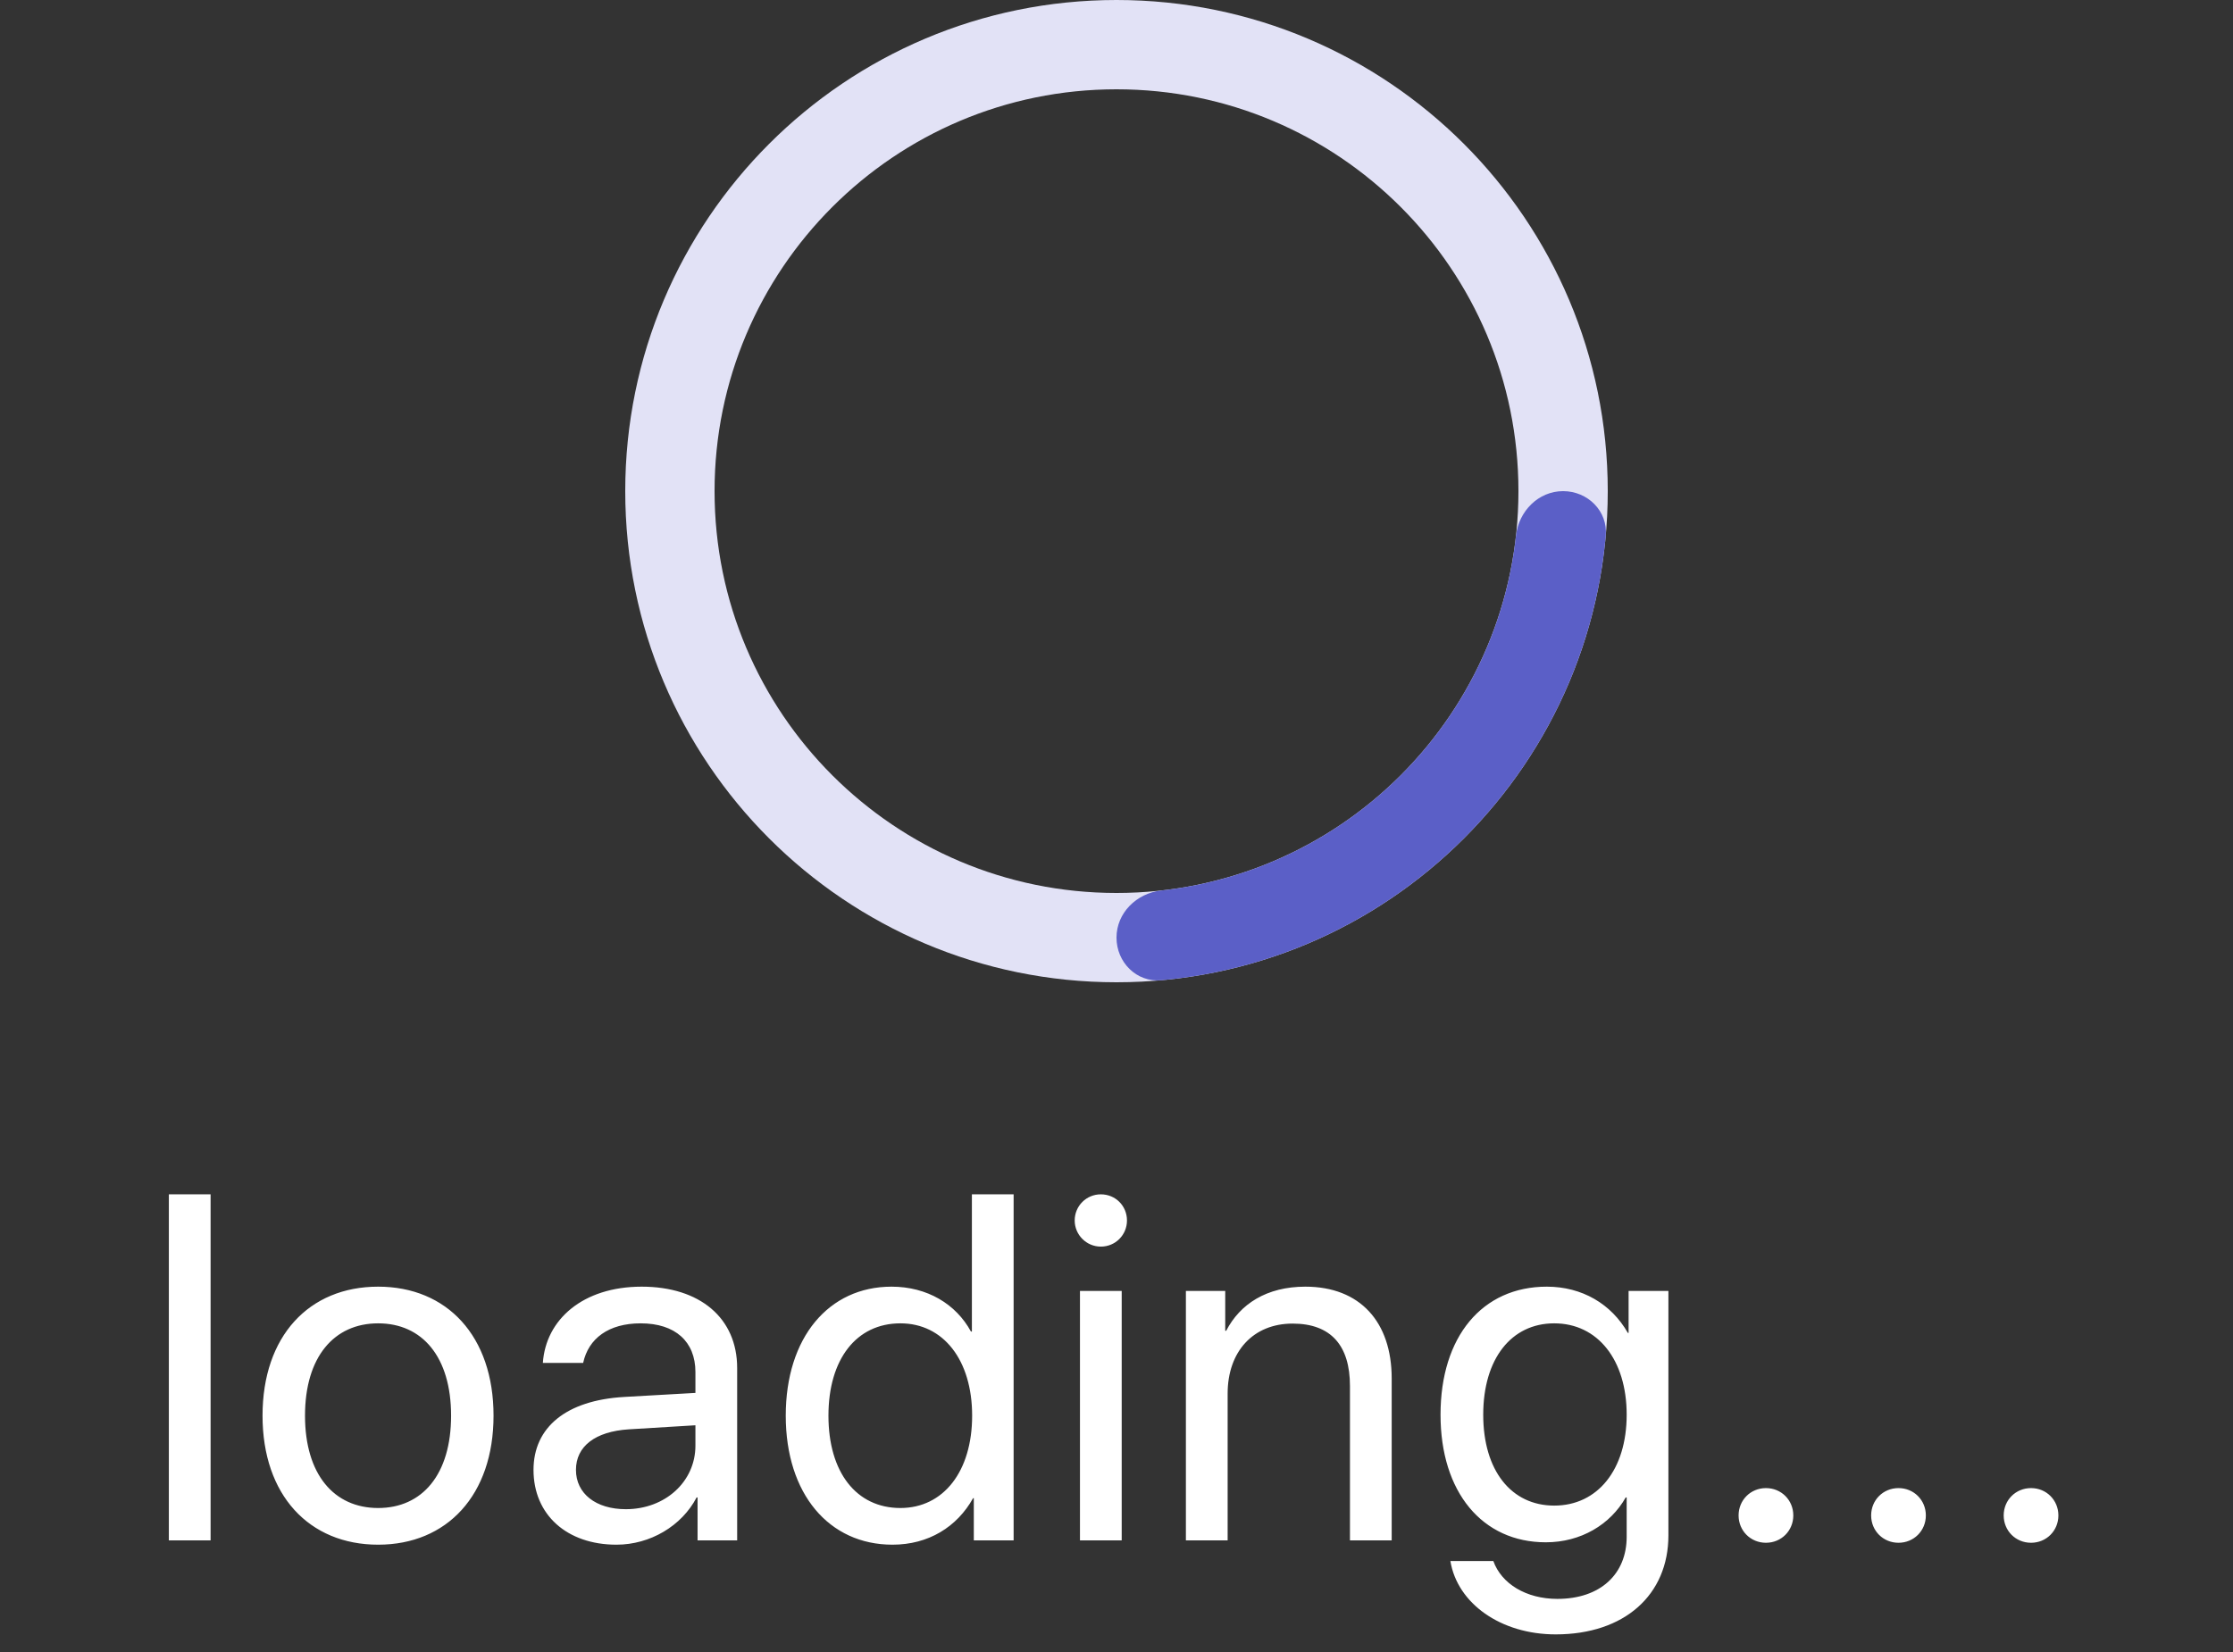<svg width="100" height="74" viewBox="0 0 100 74" fill="none" xmlns="http://www.w3.org/2000/svg">
<rect x="0" y="0" width="100" height="74" fill="#333333" stroke="none"/>
<path fill-rule="evenodd" clip-rule="evenodd" d="M50 40C59.941 40 68 31.941 68 22C68 12.059 59.941 4 50 4C40.059 4 32 12.059 32 22C32 31.941 40.059 40 50 40ZM50 44C62.15 44 72 34.15 72 22C72 9.85 62.15 0 50 0C37.85 0 28 9.85 28 22C28 34.15 37.85 44 50 44Z" fill="#E2E2F6"/>
<path fill-rule="evenodd" clip-rule="evenodd" d="M50 42C50 40.895 50.899 40.012 51.997 39.891C60.343 38.969 66.969 32.343 67.891 23.997C68.012 22.899 68.895 22 70 22C71.105 22 72.01 22.898 71.91 23.998C70.96 34.554 62.554 42.96 51.998 43.91C50.898 44.01 50 43.105 50 42Z" fill="#5B5FC7"/>
<path d="M7.562 69V53.499H9.431V69H7.562ZM16.935 69.193C13.841 69.193 11.757 66.97 11.757 63.414C11.757 59.848 13.841 57.635 16.935 57.635C20.018 57.635 22.102 59.848 22.102 63.414C22.102 66.97 20.018 69.193 16.935 69.193ZM16.935 67.55C18.912 67.55 20.201 66.046 20.201 63.414C20.201 60.782 18.912 59.278 16.935 59.278C14.959 59.278 13.659 60.782 13.659 63.414C13.659 66.046 14.959 67.55 16.935 67.55ZM27.608 69.193C25.385 69.193 23.892 67.851 23.892 65.842C23.892 63.93 25.363 62.727 27.941 62.576L31.143 62.394V61.459C31.143 60.095 30.24 59.278 28.693 59.278C27.254 59.278 26.352 59.955 26.115 61.051H24.311C24.439 59.117 26.094 57.635 28.736 57.635C31.357 57.635 33.012 59.053 33.012 61.276V69H31.239V67.077H31.196C30.53 68.356 29.112 69.193 27.608 69.193ZM28.027 67.603C29.789 67.603 31.143 66.368 31.143 64.757V63.844L28.156 64.026C26.652 64.123 25.793 64.789 25.793 65.842C25.793 66.905 26.685 67.603 28.027 67.603ZM39.968 69.193C37.121 69.193 35.188 66.916 35.188 63.414C35.188 59.912 37.111 57.635 39.925 57.635C41.526 57.635 42.815 58.419 43.481 59.644H43.524V53.499H45.393V69H43.61V67.109H43.578C42.858 68.398 41.58 69.193 39.968 69.193ZM40.323 59.278C38.346 59.278 37.1 60.89 37.1 63.414C37.1 65.949 38.346 67.55 40.323 67.55C42.245 67.55 43.535 65.917 43.535 63.414C43.535 60.922 42.245 59.278 40.323 59.278ZM49.299 55.841C48.654 55.841 48.128 55.315 48.128 54.67C48.128 54.015 48.654 53.499 49.299 53.499C49.954 53.499 50.469 54.015 50.469 54.67C50.469 55.315 49.954 55.841 49.299 55.841ZM48.364 69V57.828H50.233V69H48.364ZM53.108 69V57.828H54.869V59.611H54.912C55.535 58.408 56.728 57.635 58.457 57.635C60.906 57.635 62.324 59.214 62.324 61.749V69H60.455V62.082C60.455 60.277 59.607 59.289 57.888 59.289C56.126 59.289 54.977 60.535 54.977 62.426V69H53.108ZM69.668 73.211C67.208 73.211 65.263 71.825 64.952 69.924H66.875C67.24 70.944 68.346 71.621 69.743 71.621C71.676 71.621 72.847 70.504 72.847 68.839V67.077H72.804C72.117 68.291 70.796 69.086 69.227 69.086C66.38 69.086 64.511 66.841 64.511 63.371C64.511 59.869 66.38 57.635 69.27 57.635C70.849 57.635 72.16 58.408 72.901 59.708H72.933V57.828H74.716V68.774C74.716 71.439 72.751 73.211 69.668 73.211ZM69.603 67.442C71.547 67.442 72.847 65.831 72.847 63.371C72.847 60.911 71.547 59.278 69.603 59.278C67.68 59.278 66.423 60.868 66.423 63.371C66.423 65.874 67.68 67.442 69.603 67.442ZM79.084 69.107C78.397 69.107 77.859 68.57 77.859 67.883C77.859 67.195 78.397 66.658 79.084 66.658C79.772 66.658 80.309 67.195 80.309 67.883C80.309 68.57 79.772 69.107 79.084 69.107ZM85.02 69.107C84.332 69.107 83.795 68.57 83.795 67.883C83.795 67.195 84.332 66.658 85.02 66.658C85.707 66.658 86.245 67.195 86.245 67.883C86.245 68.57 85.707 69.107 85.02 69.107ZM90.956 69.107C90.268 69.107 89.731 68.57 89.731 67.883C89.731 67.195 90.268 66.658 90.956 66.658C91.643 66.658 92.18 67.195 92.18 67.883C92.18 68.57 91.643 69.107 90.956 69.107Z" fill="white"/>
</svg>
